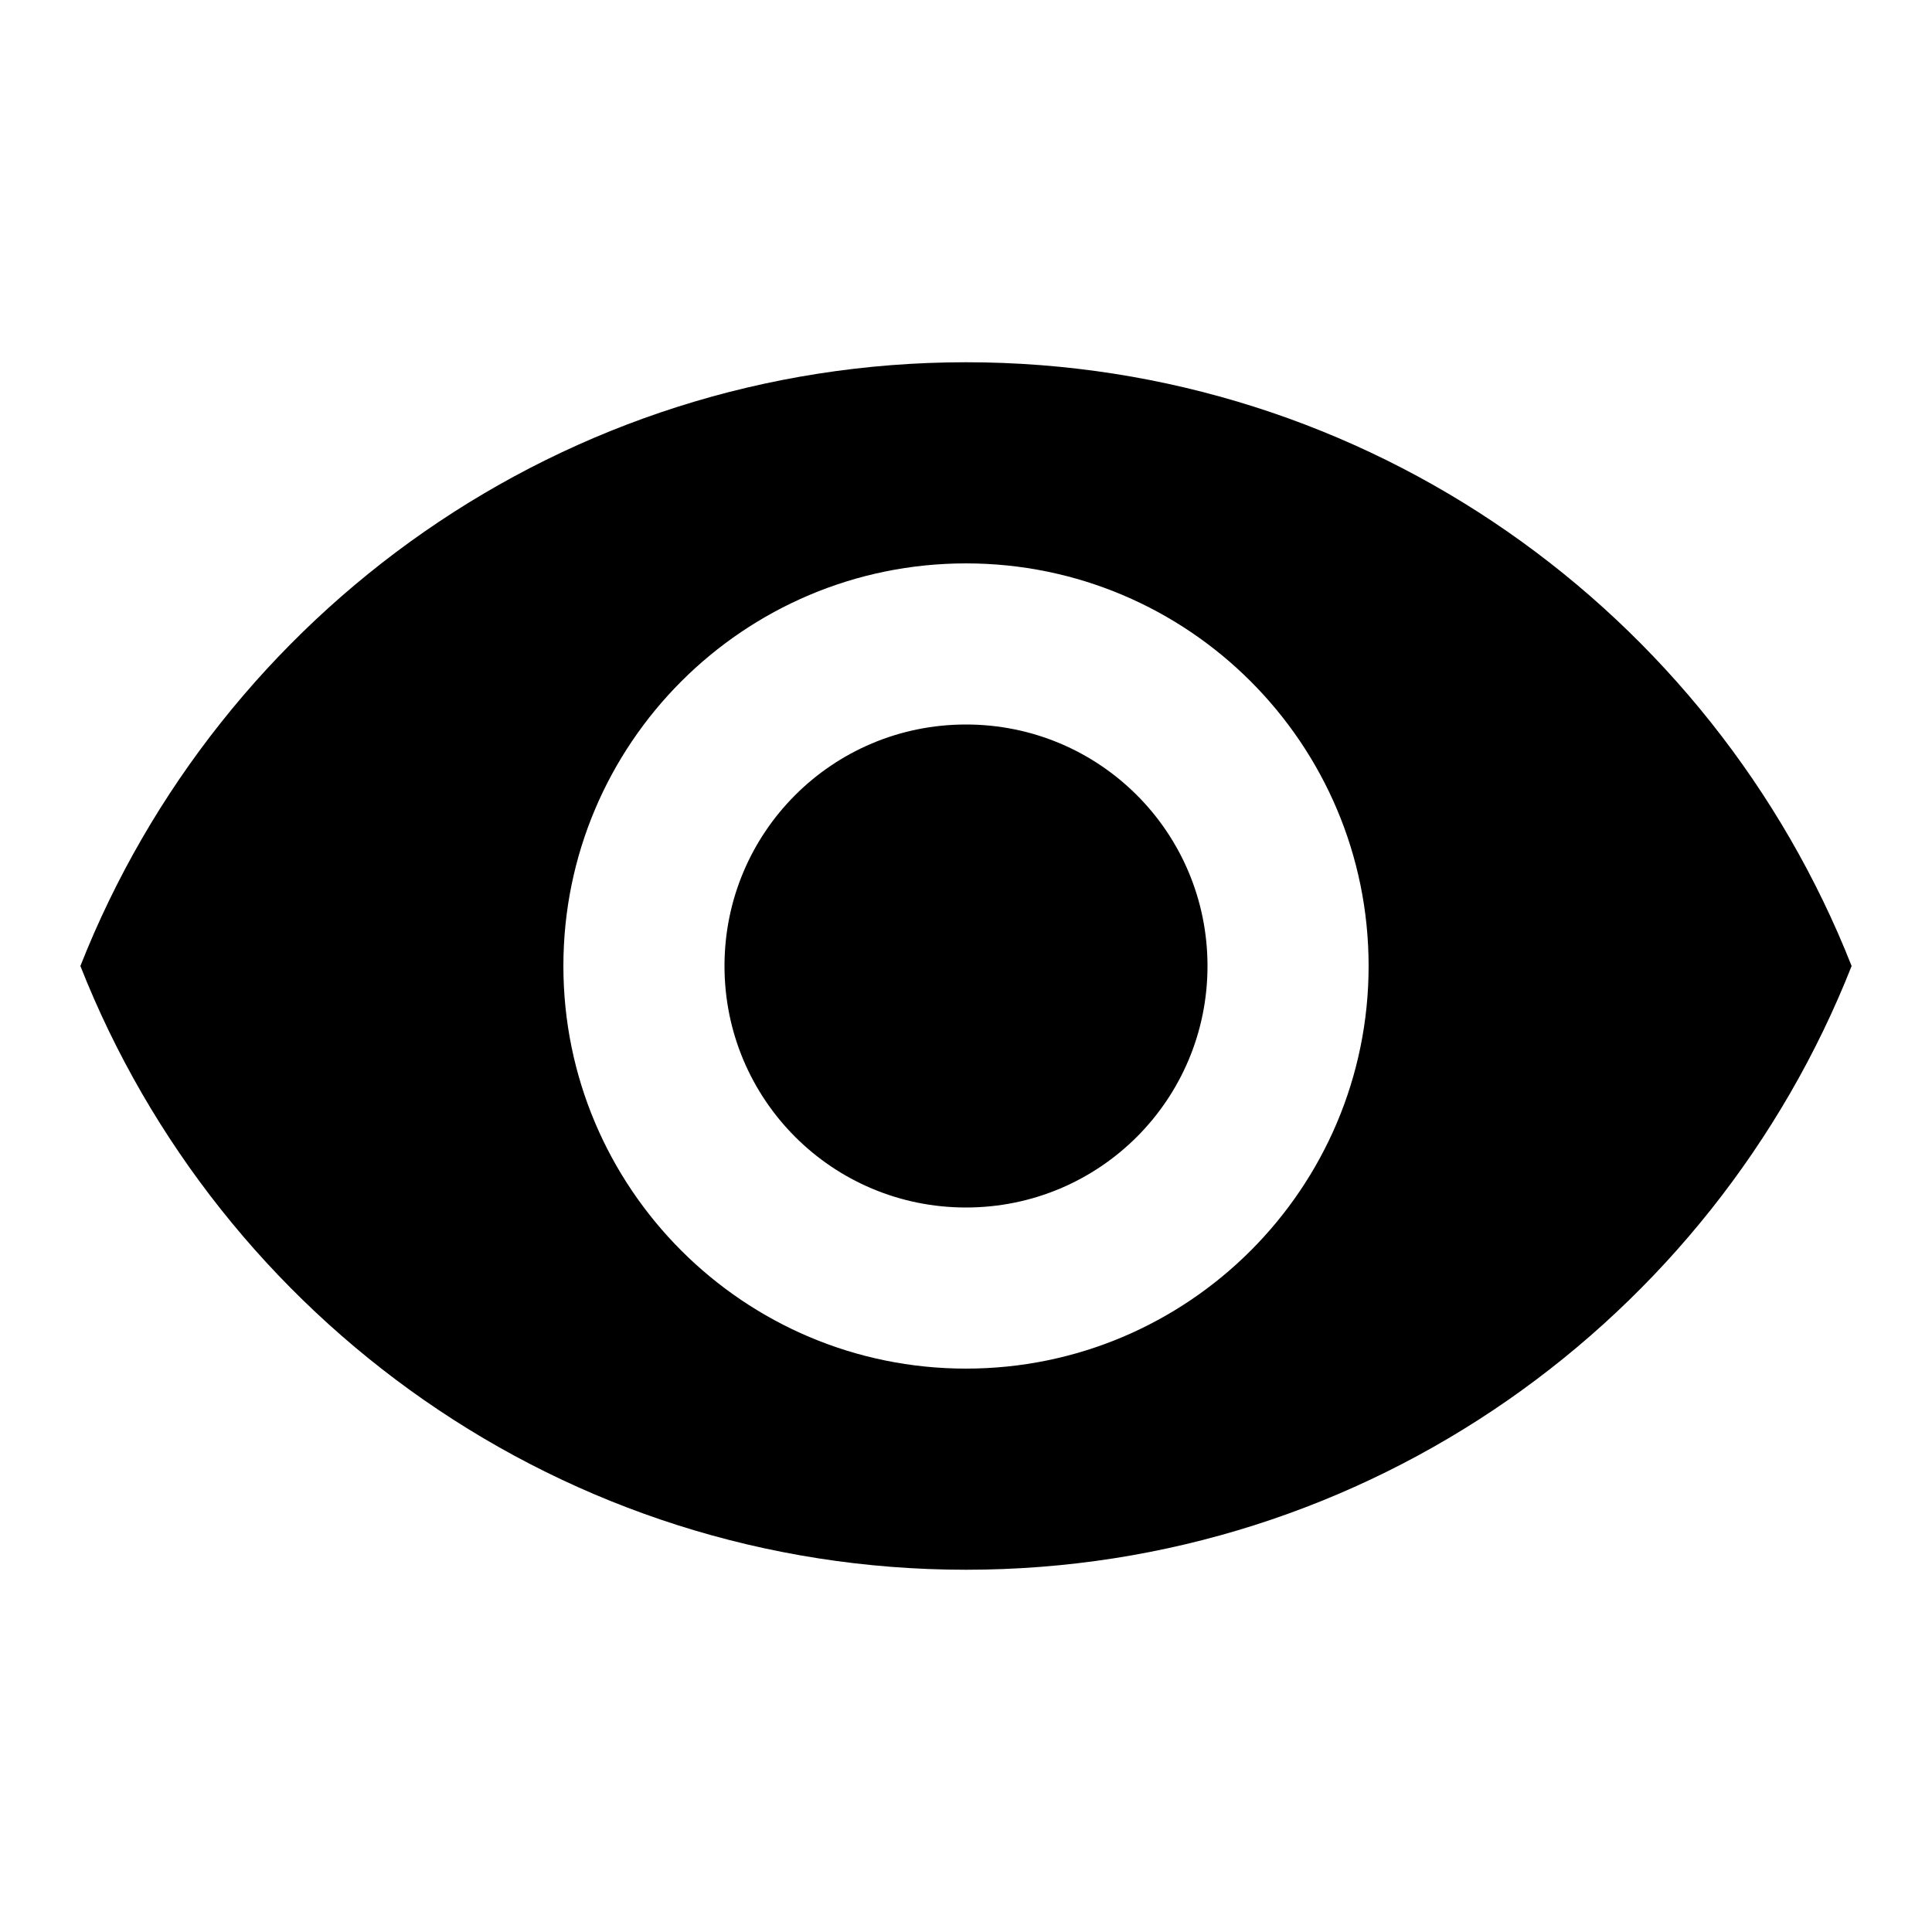 <svg version="1.1" viewBox="0 0 56 56" xmlns="http://www.w3.org/2000/svg">
 <path d="m28 10.5c-11.67 0-21.63 7.257-25.67 17.5 4.037 10.24 14 17.5 25.67 17.5s21.63-7.257 25.67-17.5c-4.037-10.24-14-17.5-25.67-17.5zm0 29.17c-6.44 0-11.67-5.227-11.67-11.67s5.227-11.67 11.67-11.67 11.67 5.227 11.67 11.67-5.227 11.67-11.67 11.67zm0-18.67c-3.873 0-7 3.127-7 7s3.127 7 7 7 7-3.127 7-7-3.127-7-7-7z" fill-rule="evenodd"/>
</svg>
